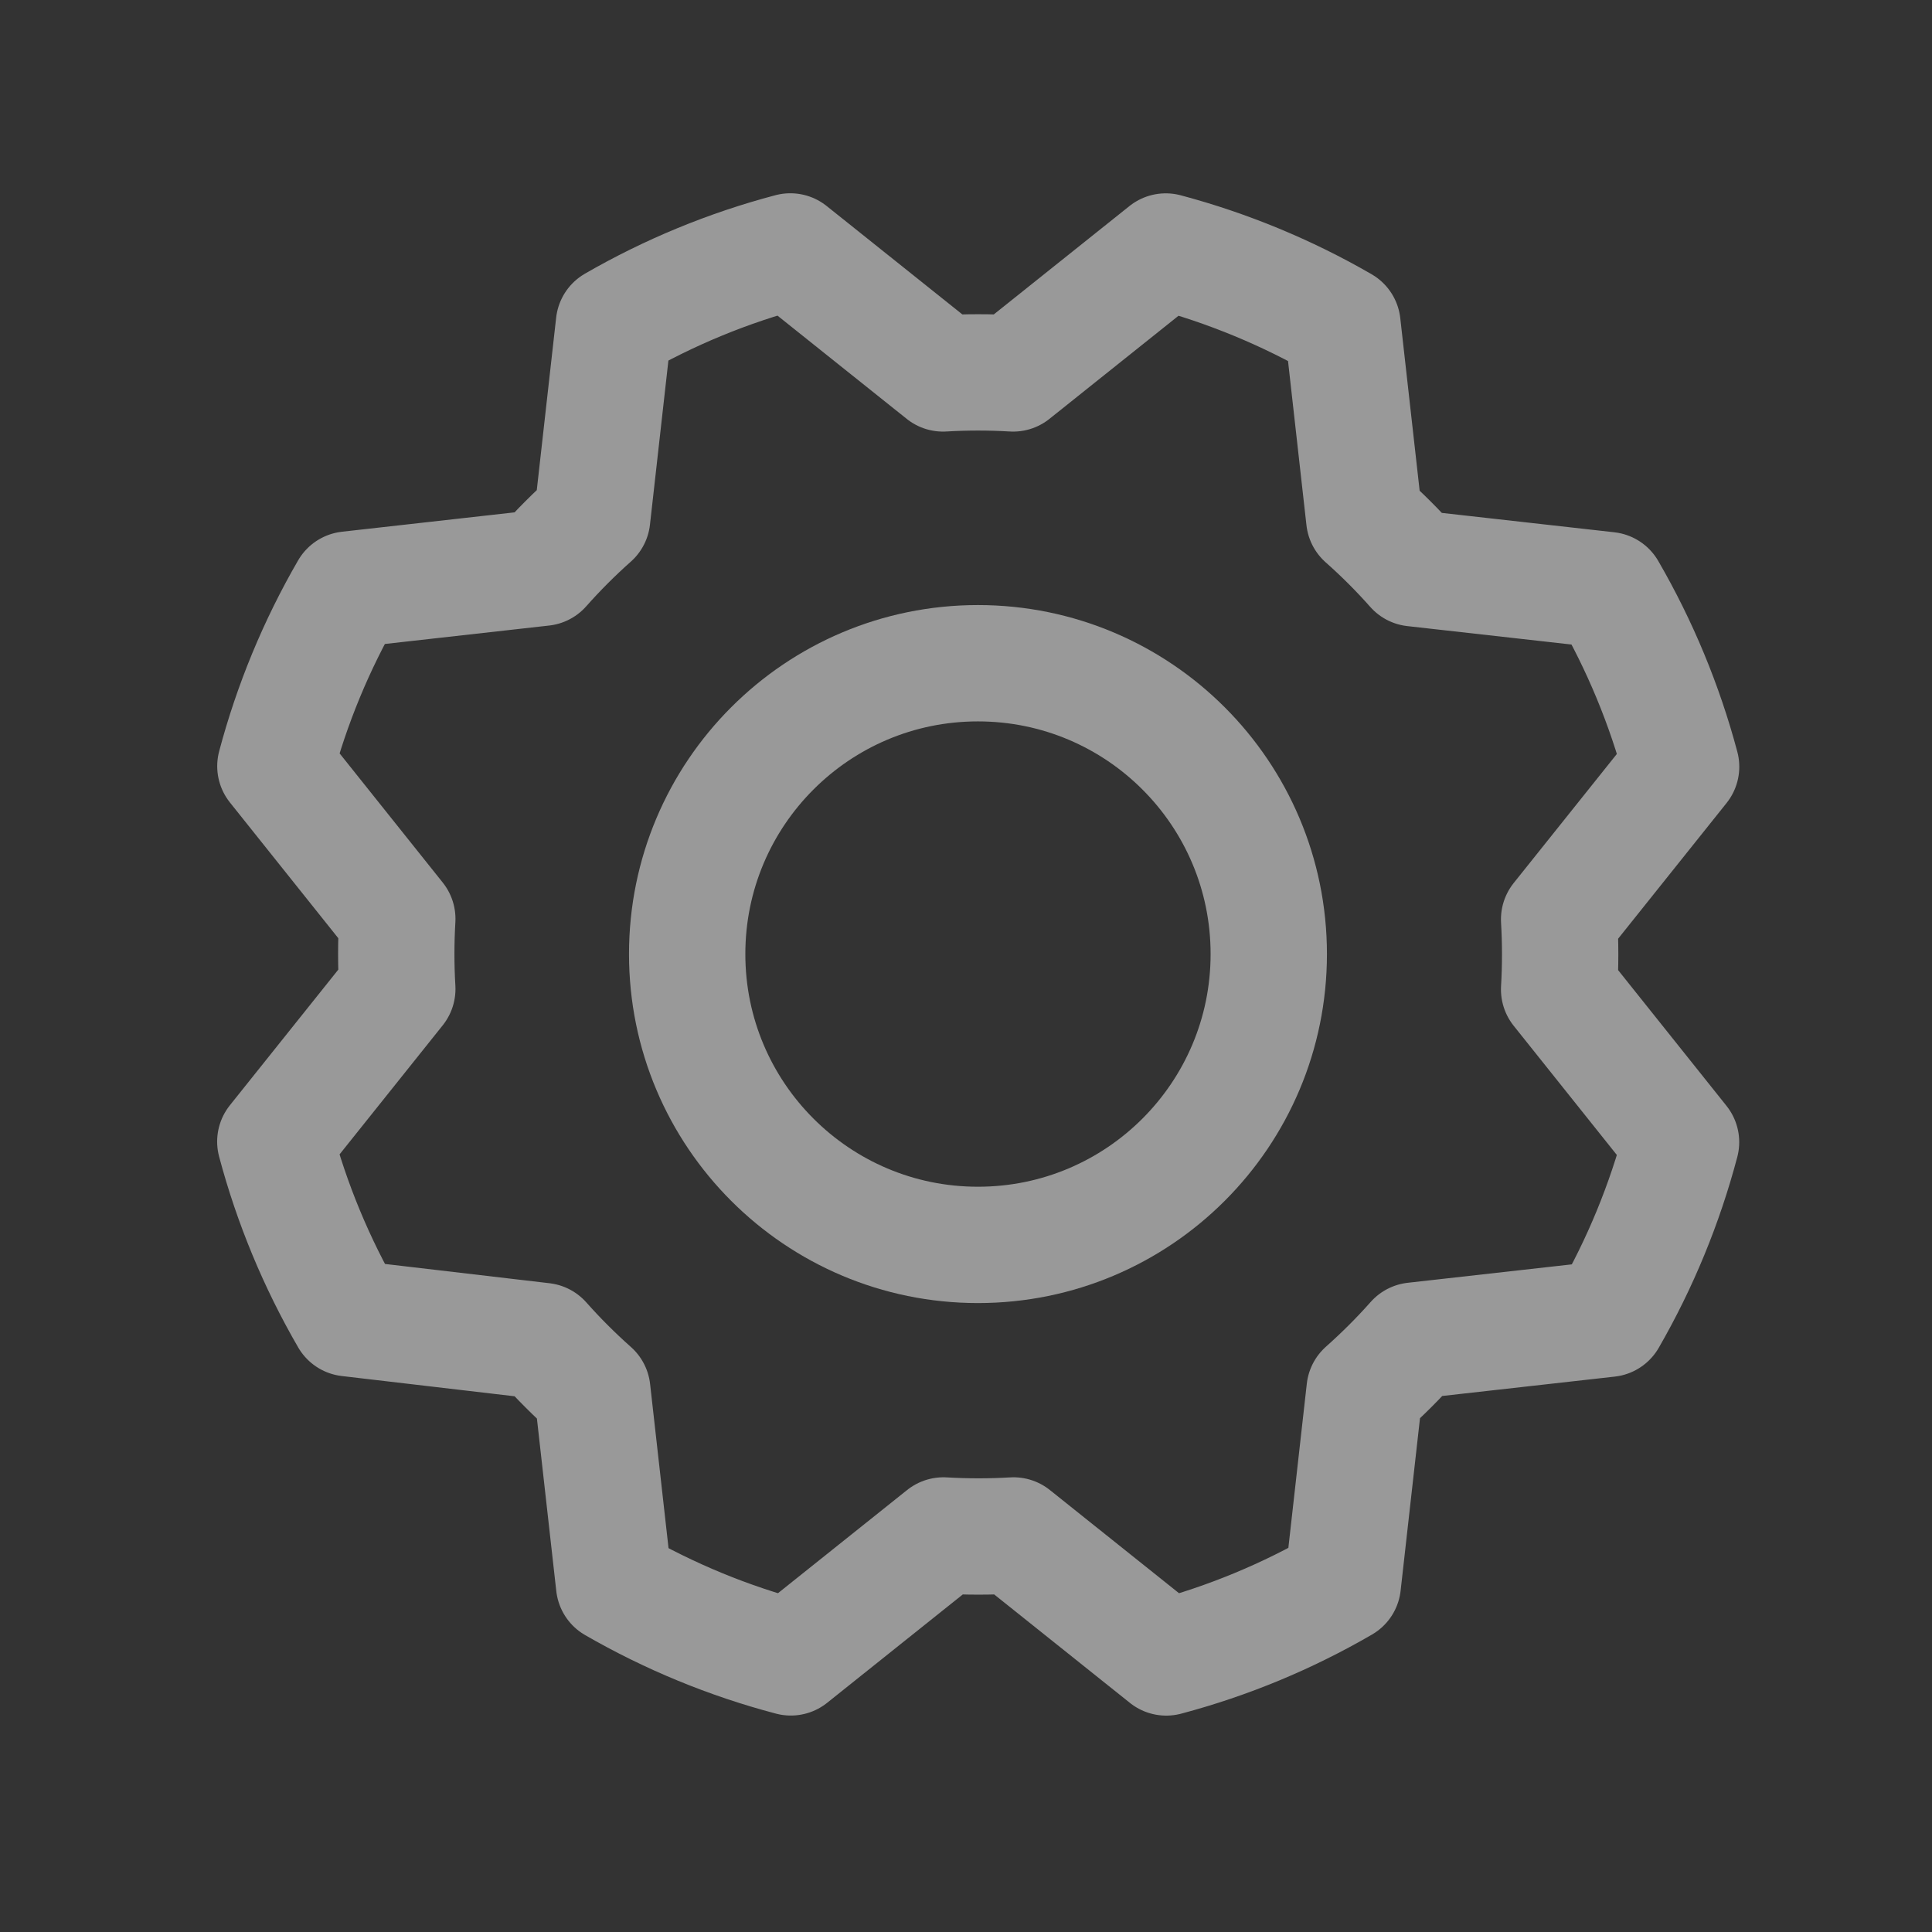 <svg width="28" height="28" viewBox="0 0 28 28" fill="none" xmlns="http://www.w3.org/2000/svg">
<rect x="0" y="0" width="28" height="28" fill="#333333" stroke="none"/>
<path d="M14.173 18.042C16.501 18.042 18.388 16.155 18.388 13.827C18.388 11.499 16.501 9.612 14.173 9.612C11.845 9.612 9.959 11.499 9.959 13.827C9.959 16.155 11.845 18.042 14.173 18.042Z" stroke="white" stroke-opacity="0.5" stroke-width="1.686" stroke-linecap="round" stroke-linejoin="round"/>
<path d="M5.051 19.105C4.586 18.303 4.229 17.442 3.99 16.545L5.758 14.333C5.738 13.995 5.738 13.655 5.758 13.317L3.991 11.104C4.229 10.208 4.585 9.347 5.05 8.544L7.865 8.228C8.089 7.975 8.329 7.735 8.582 7.51L8.898 4.697C9.7 4.234 10.559 3.88 11.454 3.644L13.667 5.412C14.005 5.392 14.345 5.392 14.683 5.412L16.895 3.645C17.792 3.884 18.653 4.24 19.456 4.704L19.772 7.519C20.025 7.743 20.265 7.983 20.489 8.236L23.303 8.552C23.768 9.355 24.125 10.215 24.364 11.112L22.596 13.324C22.616 13.663 22.616 14.002 22.596 14.34L24.363 16.553C24.126 17.449 23.772 18.31 23.309 19.113L20.495 19.429C20.27 19.683 20.03 19.922 19.777 20.147L19.461 22.96C18.659 23.426 17.798 23.783 16.902 24.021L14.689 22.253C14.351 22.273 14.012 22.273 13.673 22.253L11.461 24.02C10.564 23.784 9.703 23.429 8.9 22.966L8.584 20.152C8.331 19.927 8.091 19.688 7.867 19.435L5.051 19.105Z" stroke="white" stroke-opacity="0.5" stroke-width="1.686" stroke-linecap="round" stroke-linejoin="round"/>
</svg>
